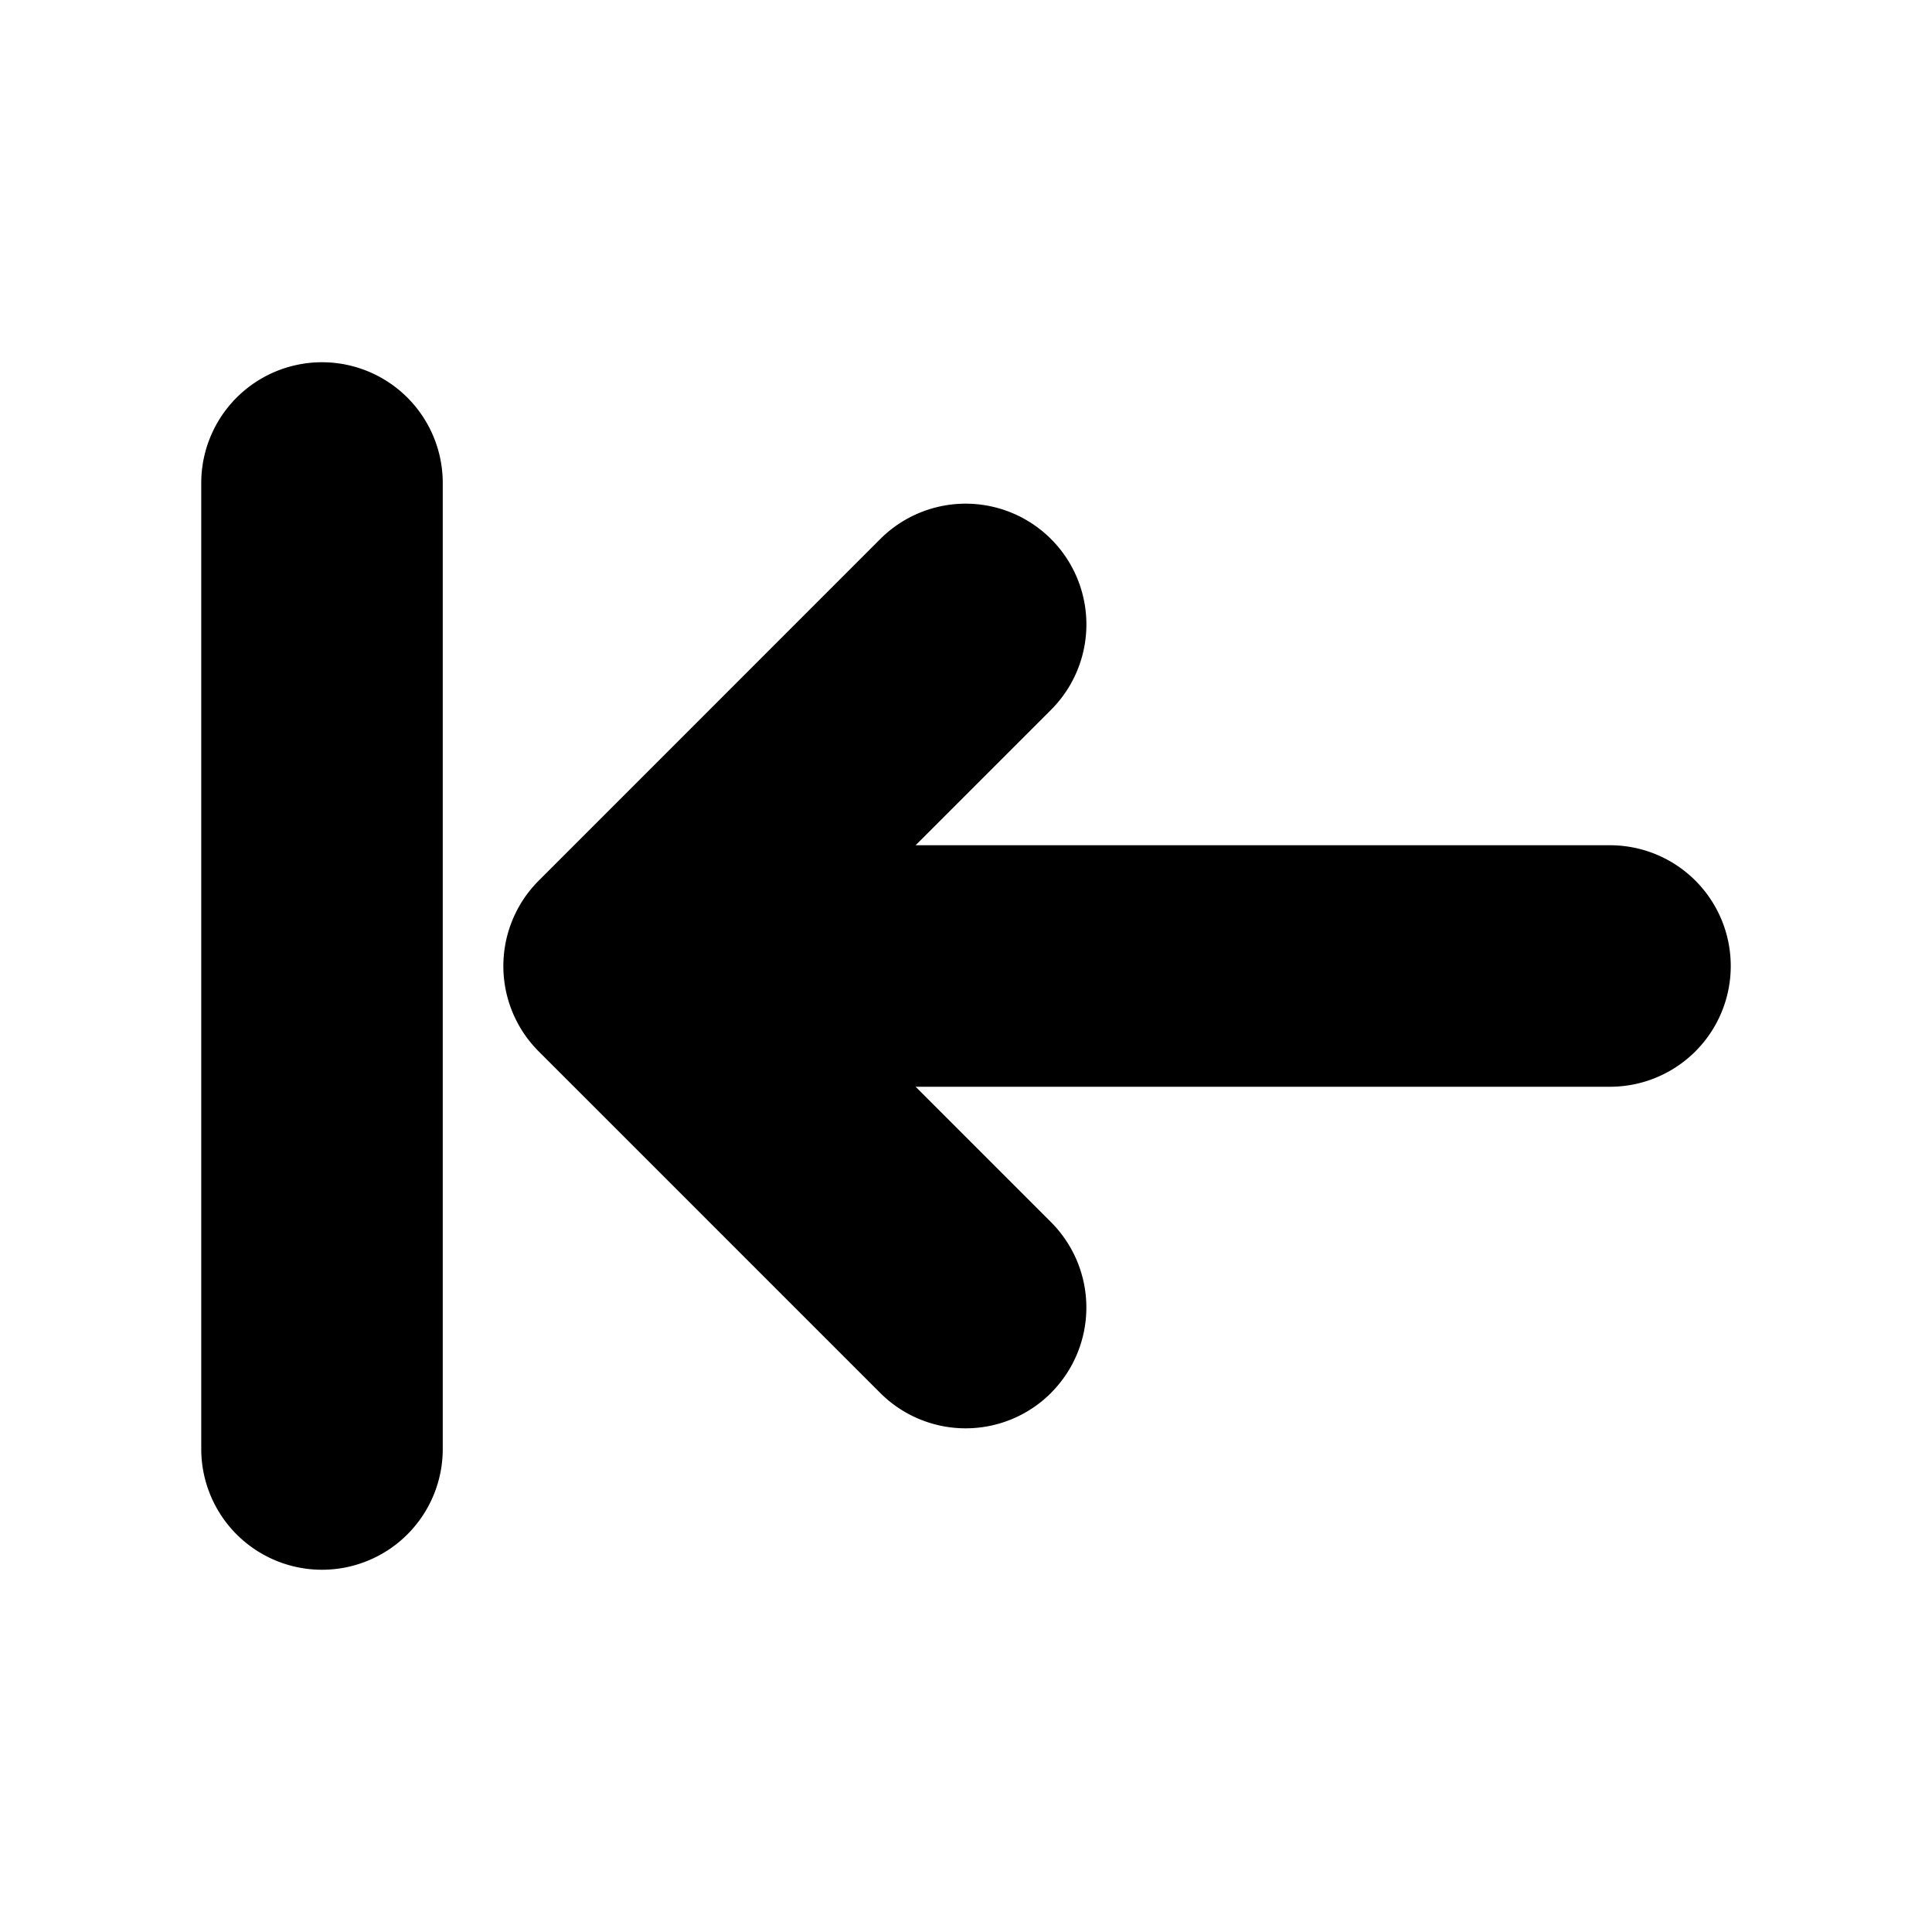 <svg xmlns="http://www.w3.org/2000/svg" viewBox="0 0 24 24">
    <g fill="none" fill-rule="nonzero">
        <path d="M24 0v24H0V0h24ZM12.594 23.258l-.012.002-.071.035-.02.004-.014-.004-.071-.036c-.01-.003-.019 0-.024.006l-.004.01-.017.428.005.02.01.013.104.074.015.004.012-.004.104-.074.012-.016.004-.017-.017-.427c-.002-.01-.009-.017-.016-.018Zm.264-.113-.014.002-.184.093-.01.01-.003.011.018.43.005.012.008.008.201.092c.012.004.023 0 .029-.008l.004-.014-.034-.614c-.003-.012-.01-.02-.02-.022Zm-.715.002a.023.023 0 0 0-.027.006l-.006.014-.034.614c0 .012.007.02.017.024l.015-.002.201-.093.01-.008.003-.011.018-.43-.003-.012-.01-.01-.184-.092Z"/>
        <path fill="currentColor"
              d="M5.5 6a1.5 1.5 0 1 0-3 0v12a1.5 1.5 0 0 0 3 0V6Zm7.556 11.303a1.5 1.5 0 0 0 0-2.121L11.374 13.5H20a1.5 1.5 0 0 0 0-3h-8.626l1.682-1.682a1.5 1.5 0 1 0-2.121-2.122L6.692 10.94a1.5 1.5 0 0 0 0 2.121l4.243 4.243a1.5 1.5 0 0 0 2.121 0Z"/>
    </g>
</svg>